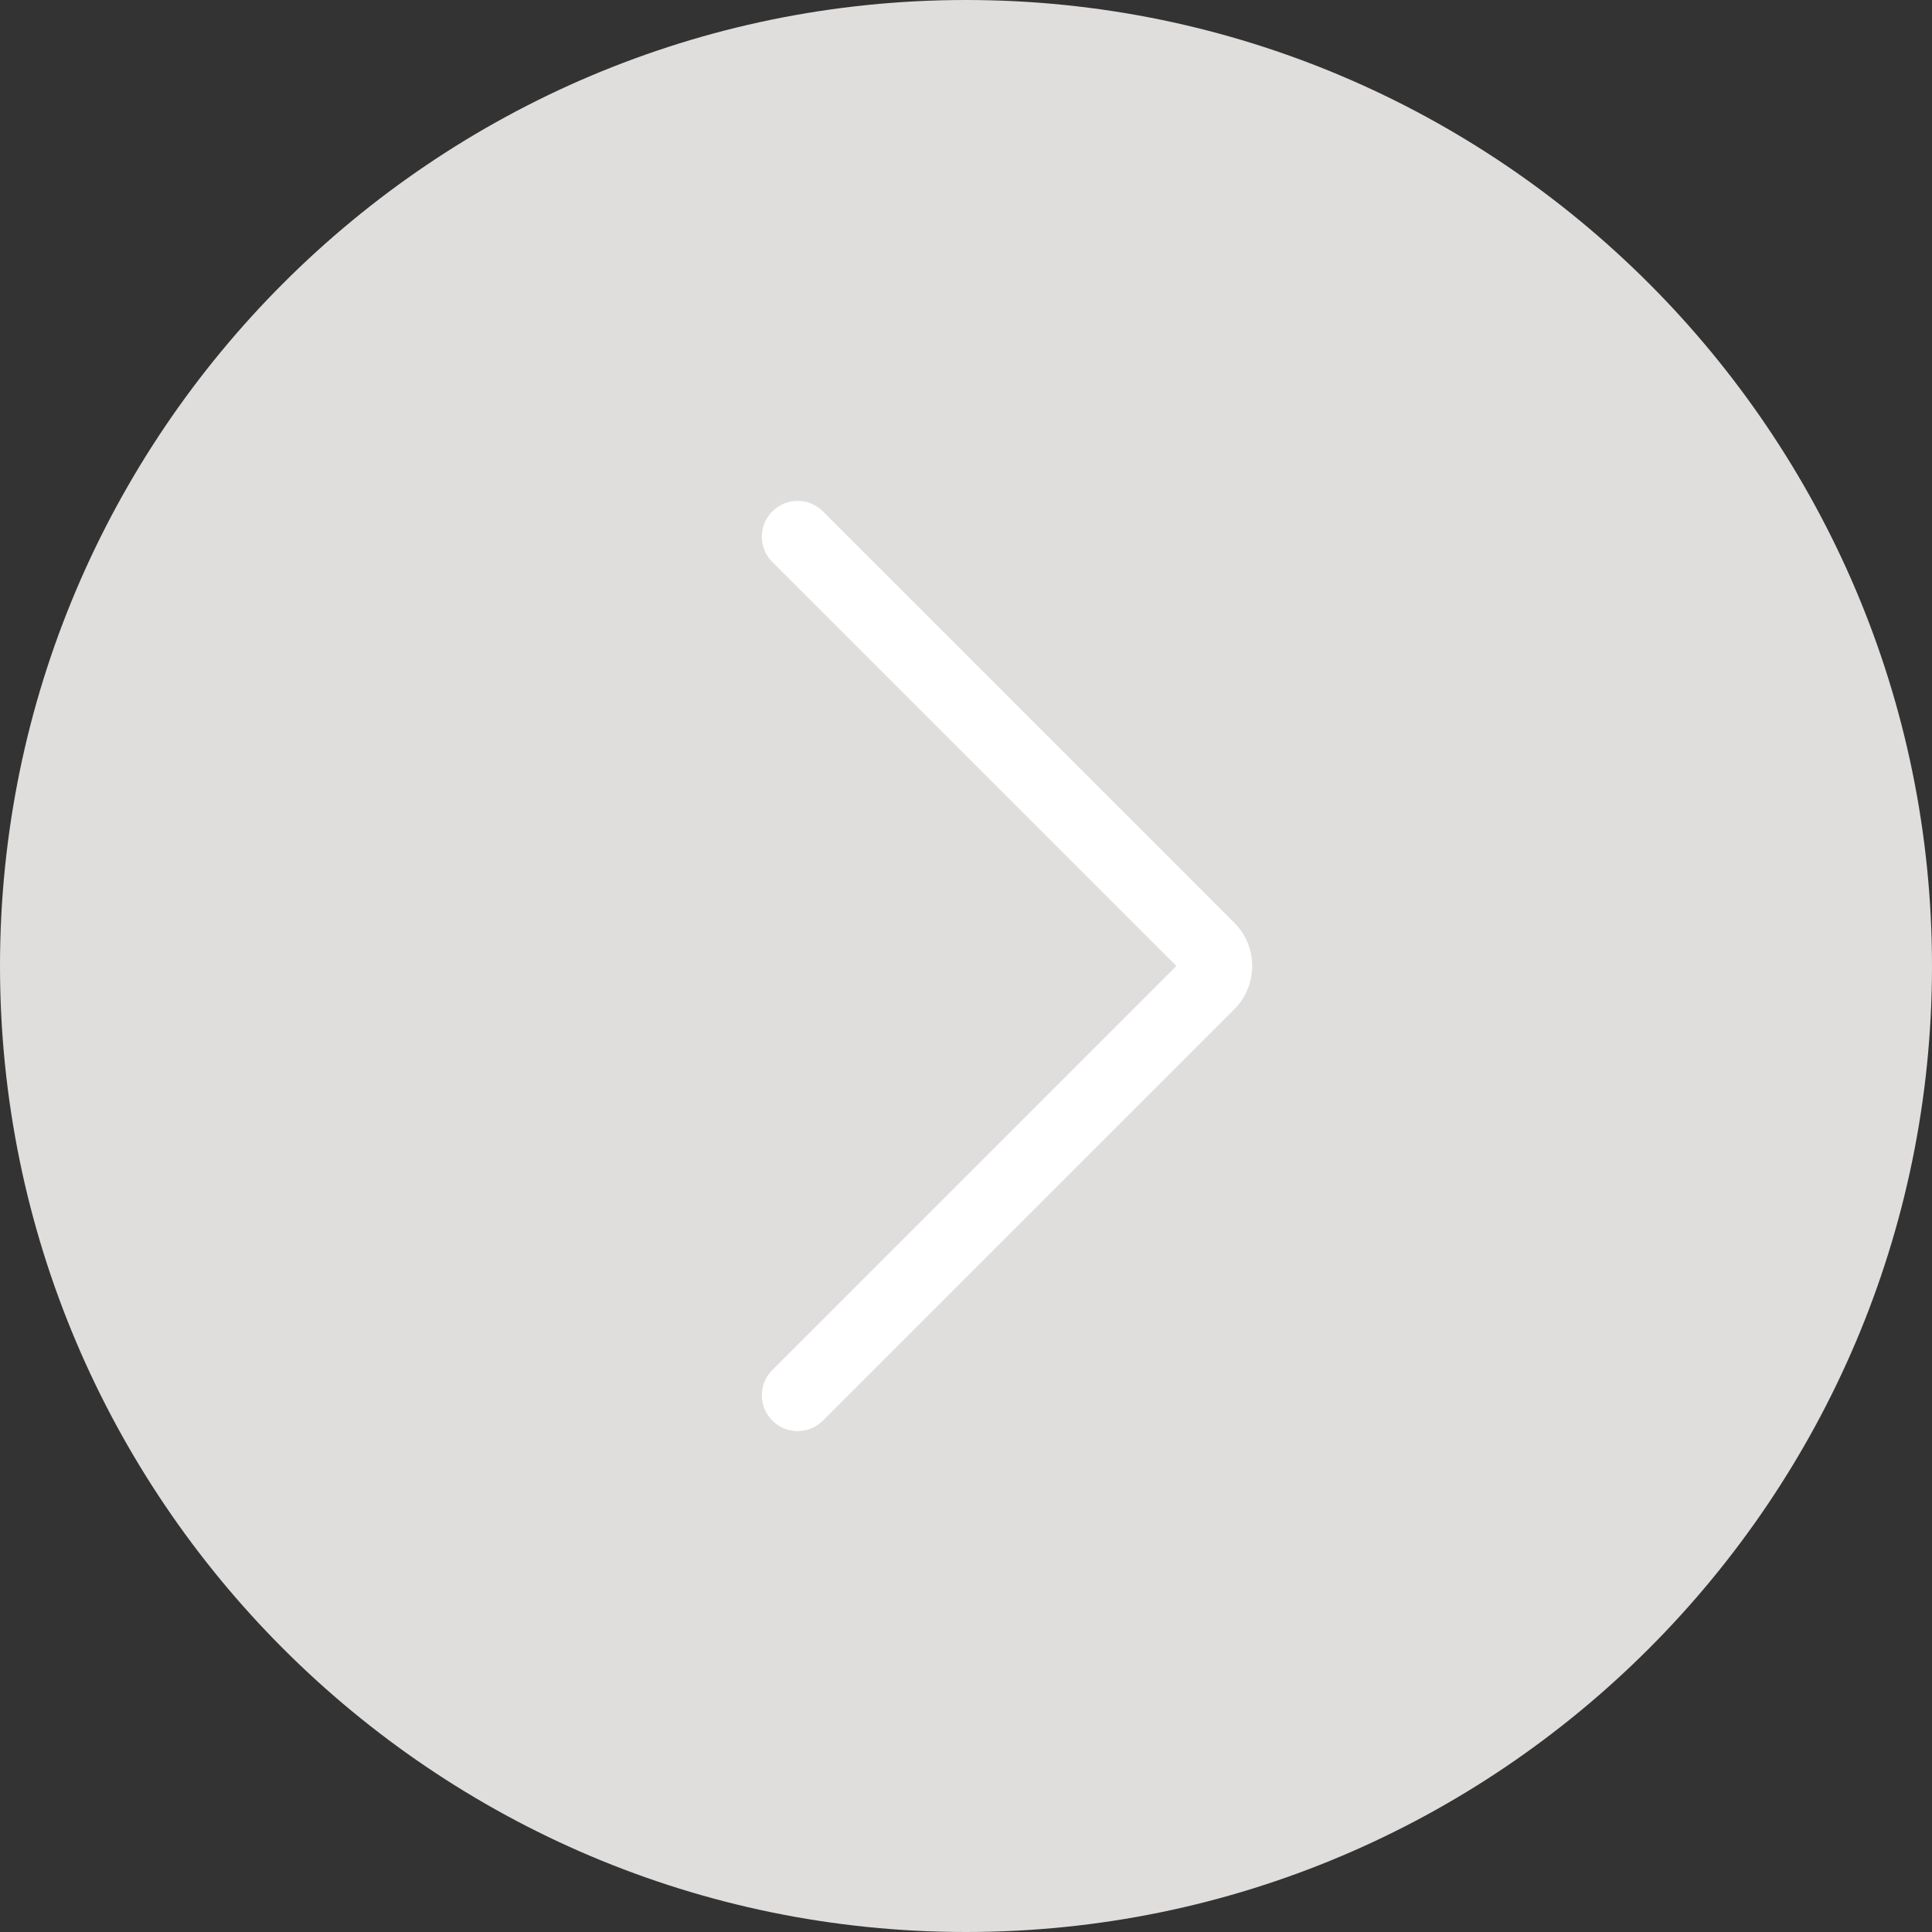<?xml version="1.0" encoding="UTF-8" standalone="no"?>
<!-- Generator: Adobe Illustrator 18.0.0, SVG Export Plug-In . SVG Version: 6.00 Build 0)  -->

<svg
   xmlns:dc="http://purl.org/dc/elements/1.1/"
   xmlns:cc="http://creativecommons.org/ns#"
   xmlns:rdf="http://www.w3.org/1999/02/22-rdf-syntax-ns#"
   xmlns:svg="http://www.w3.org/2000/svg"
   xmlns="http://www.w3.org/2000/svg"
   xmlns:sodipodi="http://sodipodi.sourceforge.net/DTD/sodipodi-0.dtd"
   xmlns:inkscape="http://www.inkscape.org/namespaces/inkscape"
   version="1.1"
   id="Capa_1"
   x="0px"
   y="0px"
   viewBox="0 0 54 54"
   style="enable-background:new 0 0 54 54;"
   xml:space="preserve"
   inkscape:version="0.91 r13725"
   sodipodi:docname="nogoto.svg"><rect x="0" y="0" width="54" height="54" fill="#333333" stroke="none"/><defs
     id="defs45" /><sodipodi:namedview
     pagecolor="#ffffff"
     bordercolor="#666666"
     borderopacity="1"
     objecttolerance="10"
     gridtolerance="10"
     guidetolerance="10"
     inkscape:pageopacity="0"
     inkscape:pageshadow="2"
     inkscape:window-width="1920"
     inkscape:window-height="1017"
     id="namedview43"
     showgrid="false"
     inkscape:zoom="4.3703704"
     inkscape:cx="-125.04661"
     inkscape:cy="27"
     inkscape:window-x="1912"
     inkscape:window-y="-8"
     inkscape:window-maximized="1"
     inkscape:current-layer="Capa_1" /><g
     id="g5"
     style="fill:#e0dddd;fill-opacity:1"><path
       inkscape:connector-curvature="0"
       id="path7"
       d="m 27,53 0,0 C 12.641,53 1,41.359 1,27 l 0,0 C 1,12.641 12.641,1 27,1 l 0,0 c 14.359,0 26,11.641 26,26 l 0,0 C 53,41.359 41.359,53 27,53 Z"
       style="fill:#e0dddd;fill-opacity:1" /><path
       inkscape:connector-curvature="0"
       id="path9"
       d="M 27,54 C 12.112,54 0,41.888 0,27 0,12.112 12.112,0 27,0 41.888,0 54,12.112 54,27 54,41.888 41.888,54 27,54 Z M 27,2 C 13.215,2 2,13.215 2,27 2,40.785 13.215,52 27,52 40.785,52 52,40.785 52,27 52,13.215 40.785,2 27,2 Z"
       style="fill:#e0dddd;fill-opacity:1" /></g><path
     inkscape:connector-curvature="0"
     id="path11"
     d="m 22.294,40 c -0.256,0 -0.512,-0.098 -0.707,-0.293 -0.391,-0.391 -0.391,-1.023 0,-1.414 L 32.88,27 21.587,15.707 c -0.391,-0.391 -0.391,-1.023 0,-1.414 0.391,-0.391 1.023,-0.391 1.414,0 l 11.498,11.498 c 0.667,0.667 0.667,1.751 0,2.418 L 23.001,39.707 C 22.806,39.902 22.55,40 22.294,40 Z"
     style="fill:#ffffff" /><g
     id="g13" /><g
     id="g15" /><g
     id="g17" /><g
     id="g19" /><g
     id="g21" /><g
     id="g23" /><g
     id="g25" /><g
     id="g27" /><g
     id="g29" /><g
     id="g31" /><g
     id="g33" /><g
     id="g35" /><g
     id="g37" /><g
     id="g39" /><g
     id="g41" /></svg>